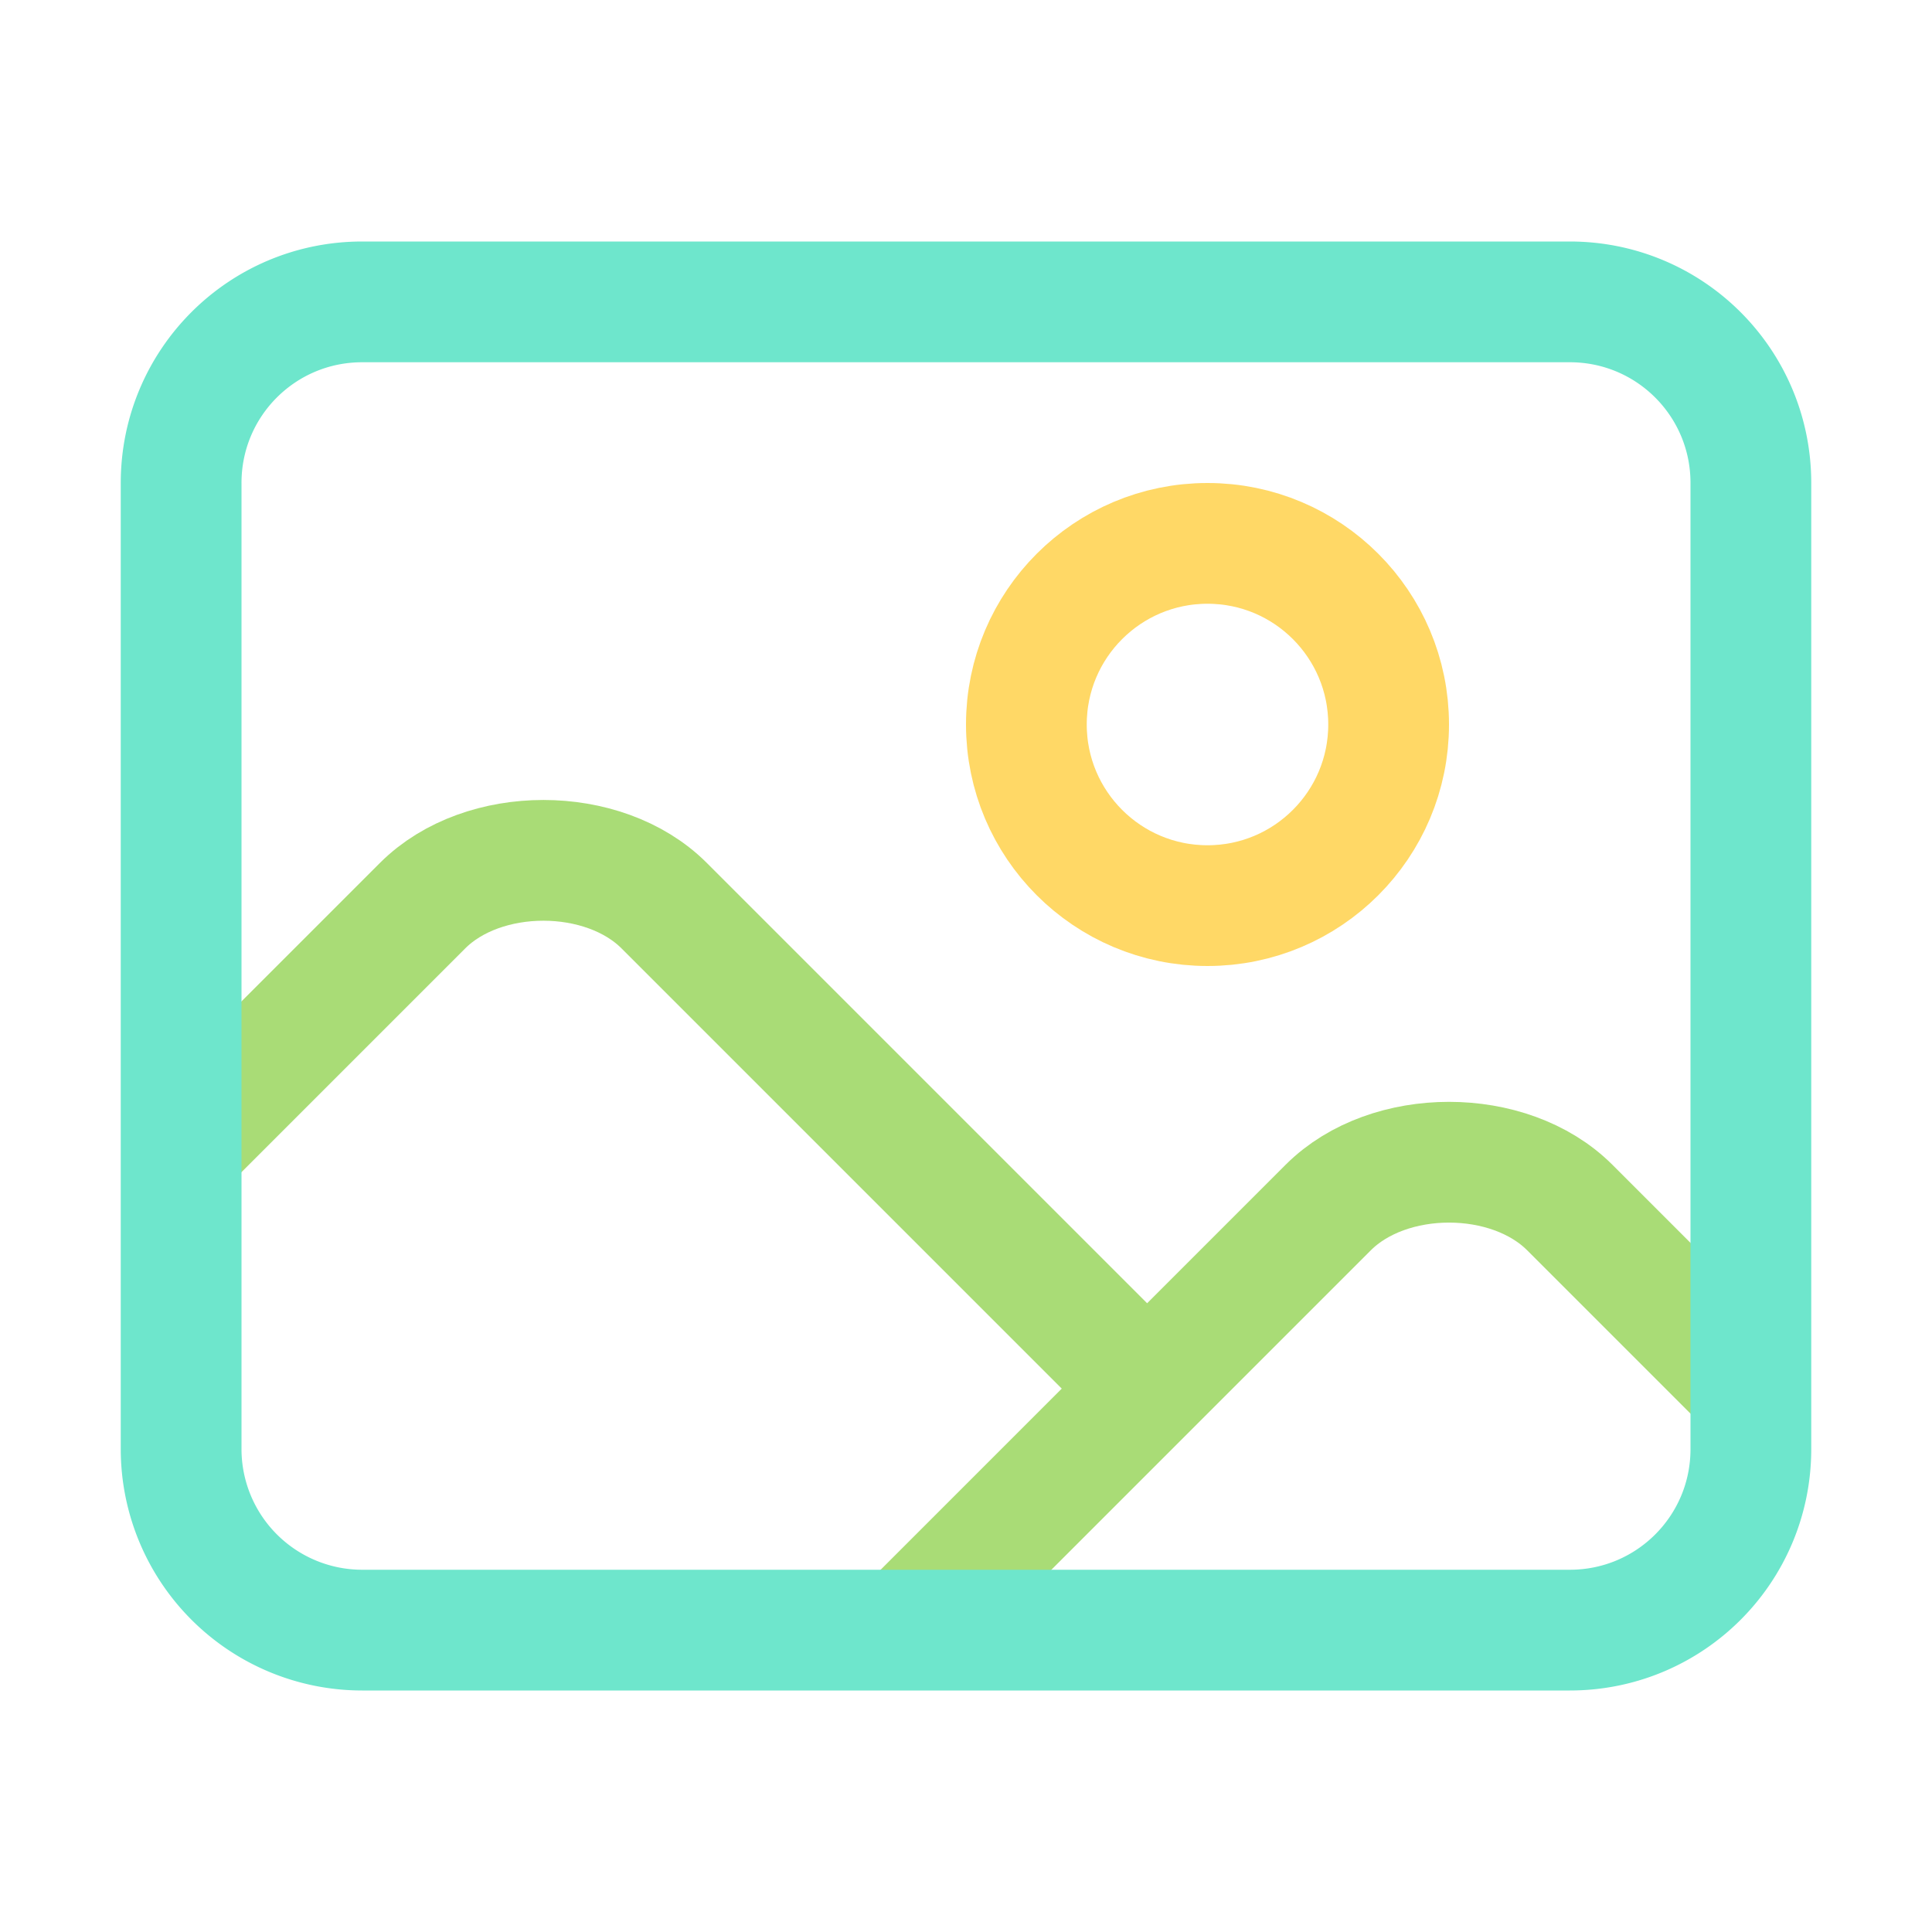 <svg xmlns="http://www.w3.org/2000/svg" width="16" height="16"><g fill="none" fill-rule="evenodd"><circle cx="10" cy="6" r="1.5" stroke="#FFD866"/><path stroke="#A9DC76" d="M7.5 13.5 11 10c.5-.5 1.5-.5 2 0l1.5 1.5"/><path stroke="#A9DC76" d="m1.5 9.5 2-2C4 7 5 7 5.5 7.5l4 4"/><path stroke="#6EE6CC" stroke-linejoin="round" d="M3 2.5h10c.83 0 1.5.67 1.5 1.5v8c0 .83-.67 1.5-1.5 1.5H3A1.5 1.5 0 0 1 1.5 12V4c0-.83.67-1.5 1.5-1.5Z"/></g></svg>